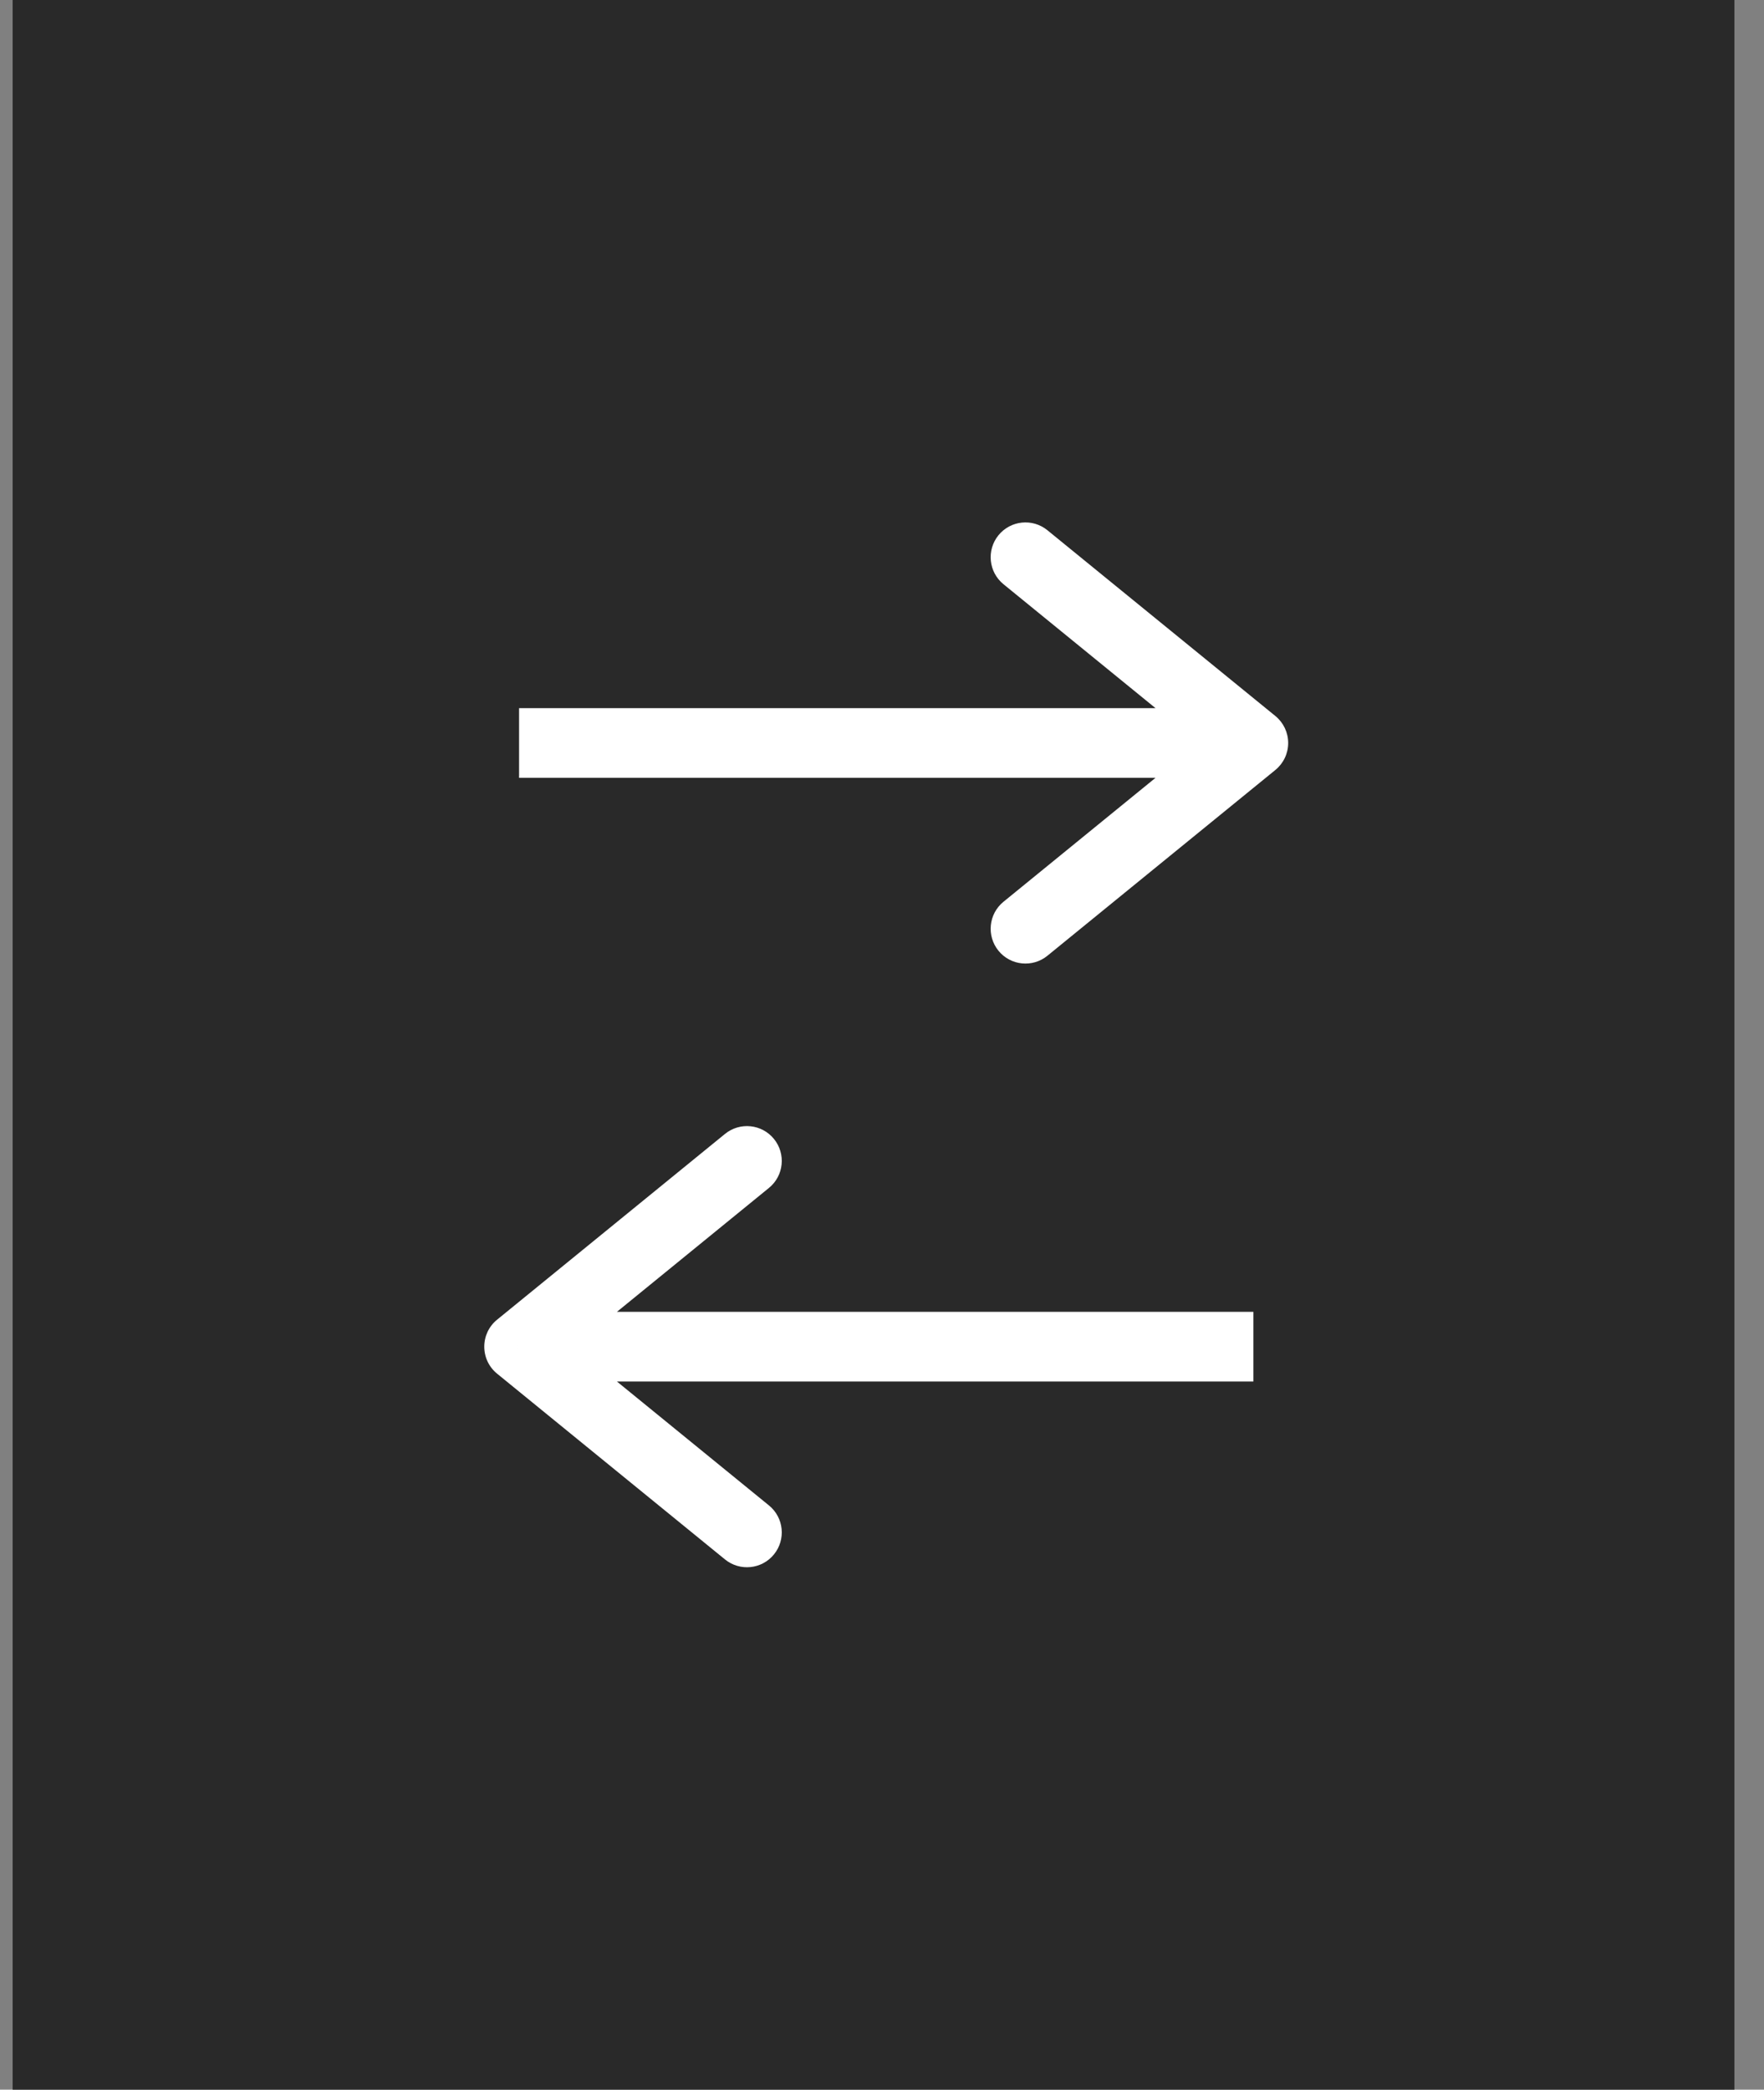 <svg width="38" height="45" viewBox="0 0 38 45" fill="none" xmlns="http://www.w3.org/2000/svg">
<rect x="0" y="0" width="38" height="45" fill="#808080" stroke="none"/>
<rect x="0.272" width="37.091" height="45" fill="#292929"/>
<path d="M27 16L27.474 16.581C27.648 16.439 27.75 16.226 27.75 16C27.75 15.774 27.648 15.561 27.474 15.419L27 16ZM22.564 11.419C22.243 11.157 21.771 11.205 21.509 11.526C21.248 11.847 21.296 12.32 21.617 12.581L22.564 11.419ZM21.617 19.419C21.296 19.68 21.248 20.153 21.509 20.474C21.771 20.795 22.243 20.843 22.564 20.581L21.617 19.419ZM11.182 16.75H27V15.25H11.182V16.75ZM27.474 15.419L22.564 11.419L21.617 12.581L26.526 16.581L27.474 15.419ZM26.526 15.419L21.617 19.419L22.564 20.581L27.474 16.581L26.526 15.419Z" fill="white"/>
<path d="M11.182 29L10.708 29.581C10.533 29.439 10.432 29.226 10.432 29C10.432 28.774 10.533 28.561 10.708 28.419L11.182 29ZM15.617 24.419C15.938 24.157 16.411 24.205 16.672 24.526C16.934 24.847 16.886 25.32 16.565 25.581L15.617 24.419ZM16.565 32.419C16.886 32.68 16.934 33.153 16.672 33.474C16.411 33.795 15.938 33.843 15.617 33.581L16.565 32.419ZM27 29.75H11.182V28.25H27V29.75ZM10.708 28.419L15.617 24.419L16.565 25.581L11.656 29.581L10.708 28.419ZM11.656 28.419L16.565 32.419L15.617 33.581L10.708 29.581L11.656 28.419Z" fill="white"/>
</svg>
